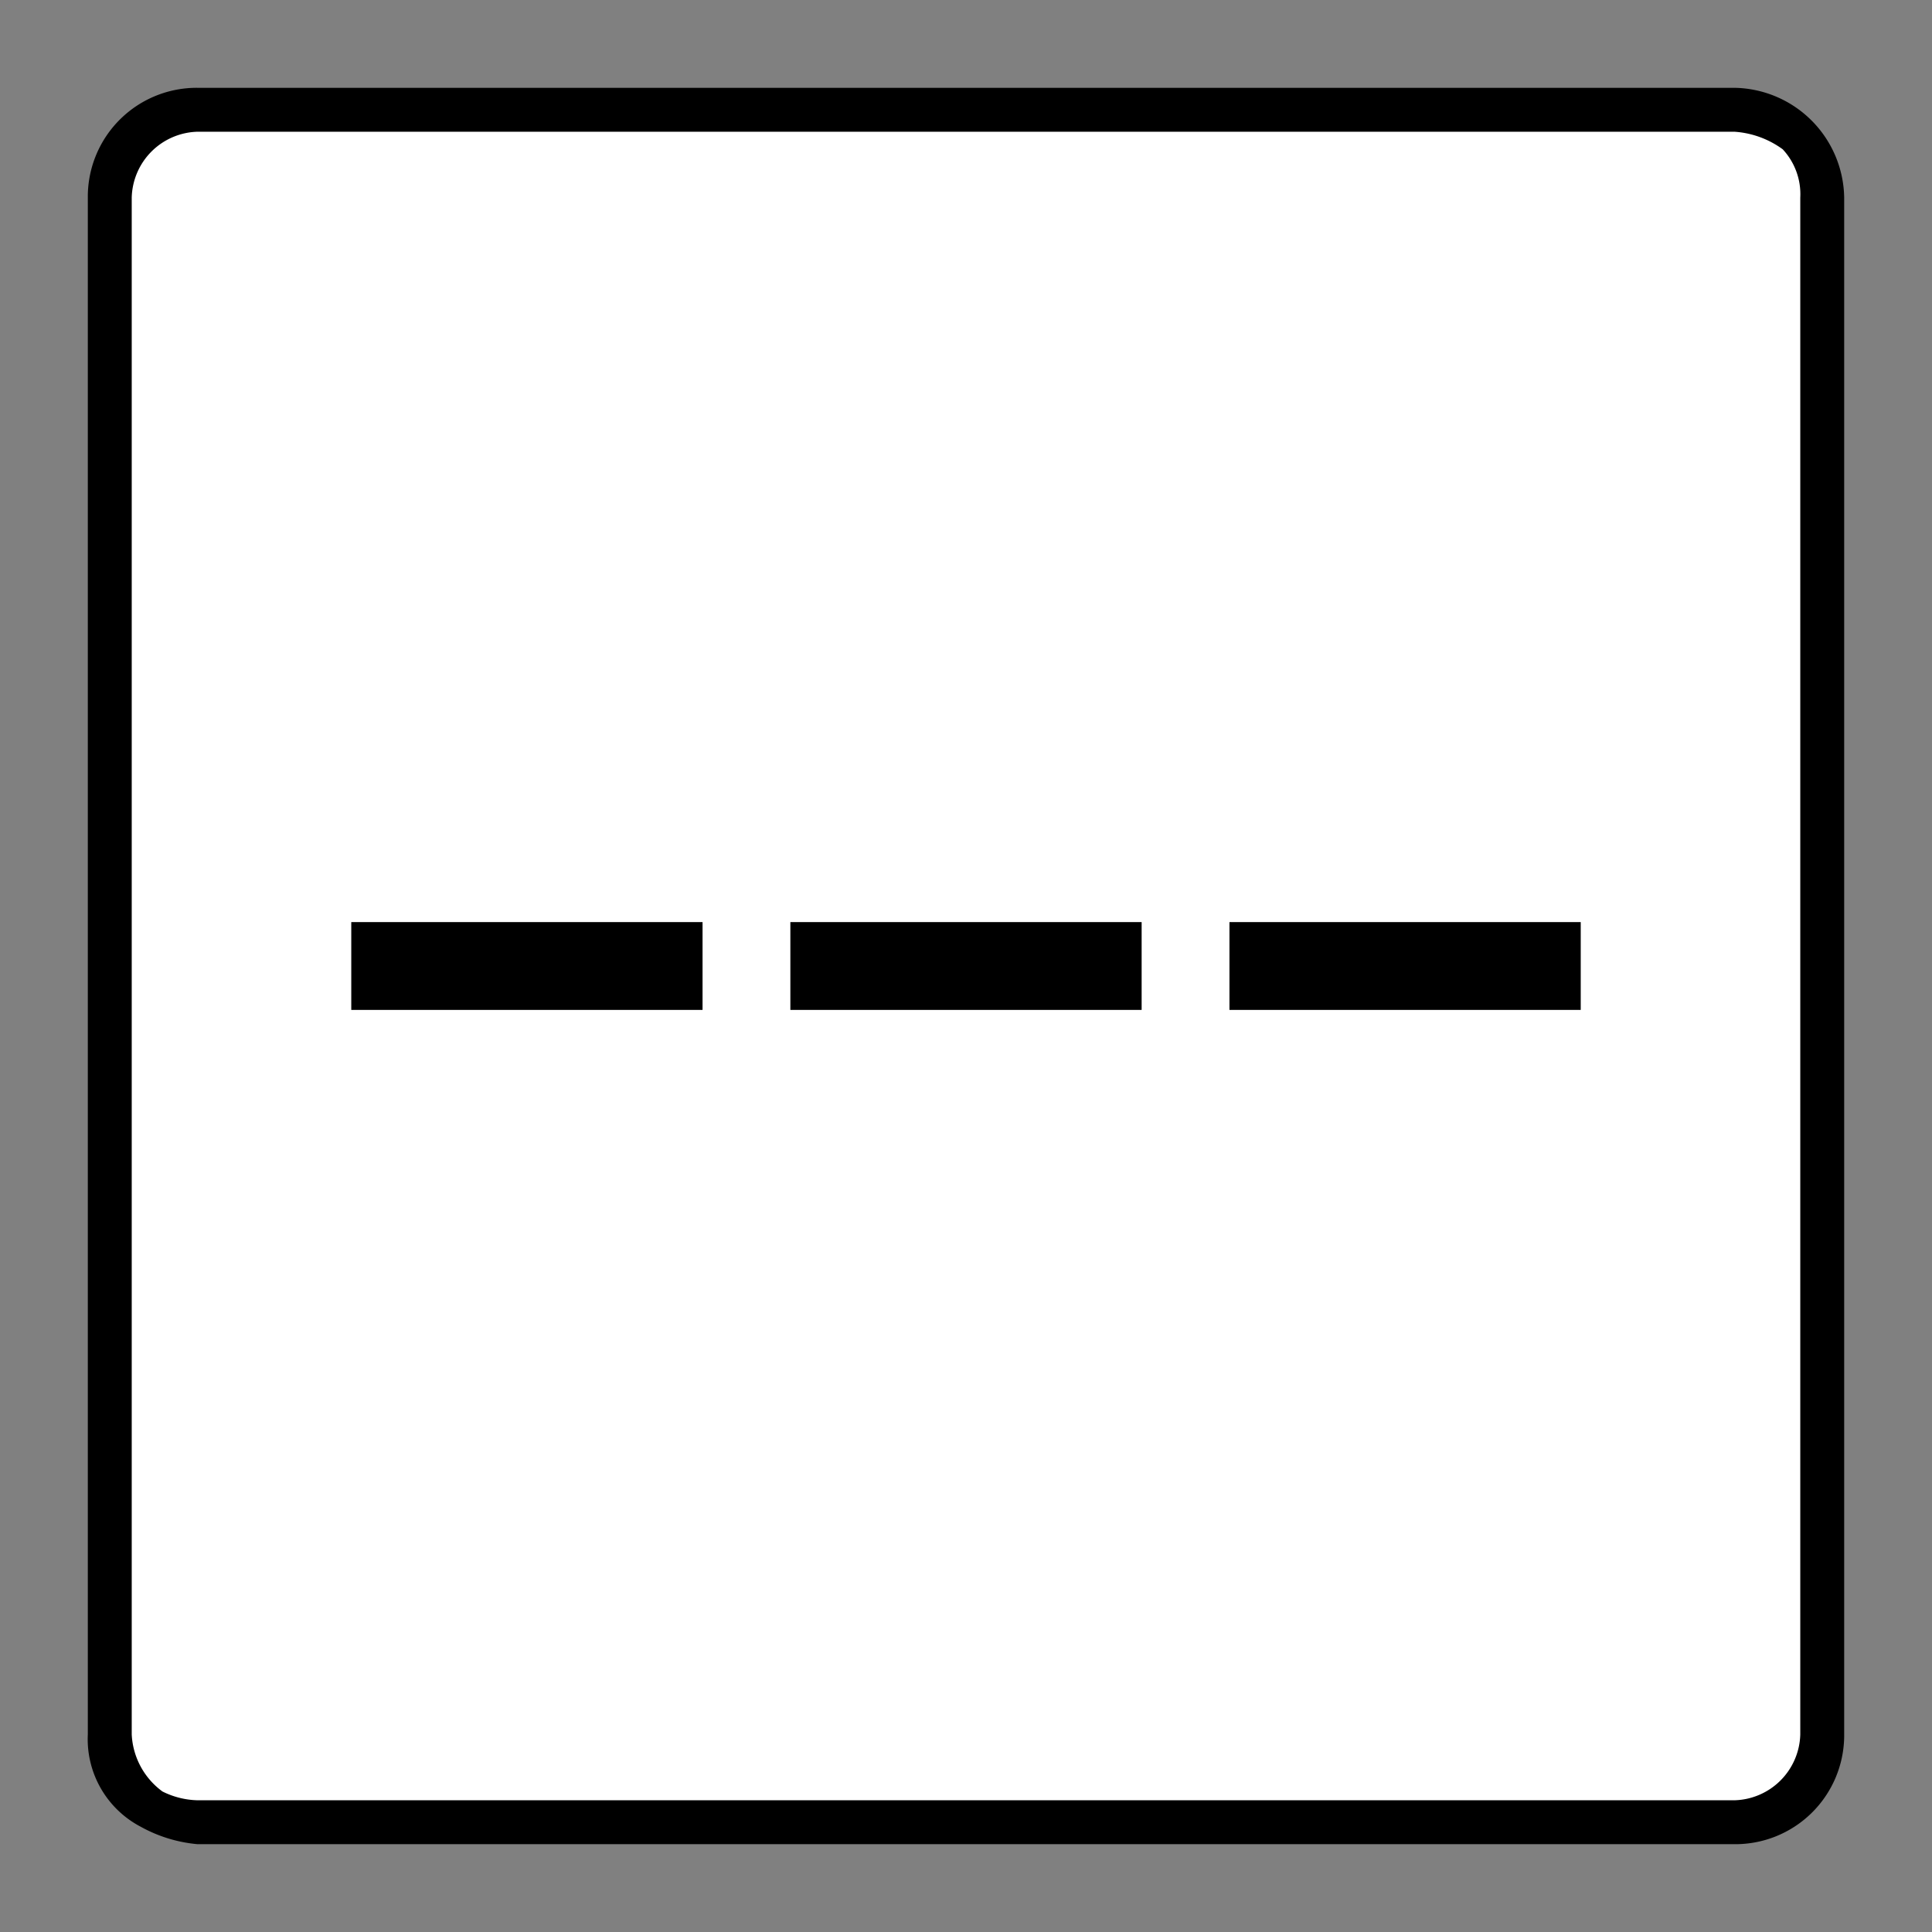 <svg id="Ebene_1" data-name="Ebene 1" xmlns="http://www.w3.org/2000/svg" xmlns:xlink="http://www.w3.org/1999/xlink" viewBox="0 0 44 44"><rect x="0" y="0" width="44" height="44" fill="#808080" stroke="none"/><defs><style>.cls-1{fill:url(#Hintergrund_weiss);}.cls-2{fill:url(#Rahmen_schwarz);}.cls-3{fill:url(#Beschriftung_schwarz);}.cls-4{fill:url(#Beschriftung_schwarz-2);}.cls-5{fill:url(#Beschriftung_schwarz-3);}</style><linearGradient id="Hintergrund_weiss" x1="2.46" y1="21.963" x2="41.54" y2="21.963" gradientUnits="userSpaceOnUse"><stop offset="1" stop-color="#fff"/><stop offset="1"/></linearGradient><linearGradient id="Rahmen_schwarz" x1="1.997" y1="22" x2="42" y2="22" gradientUnits="userSpaceOnUse"><stop offset="1"/></linearGradient><linearGradient id="Beschriftung_schwarz" x1="8" y1="22" x2="16" y2="22" xlink:href="#Rahmen_schwarz"/><linearGradient id="Beschriftung_schwarz-2" x1="18" y1="22" x2="26" y2="22" xlink:href="#Rahmen_schwarz"/><linearGradient id="Beschriftung_schwarz-3" x1="28" y1="22" x2="36" y2="22" xlink:href="#Rahmen_schwarz"/></defs><path class="cls-1" d="M4.9,41.5H39.1a2.44,2.44,0,0,0,2.44-2.44V4.86A2.44,2.44,0,0,0,39.1,2.42H4.9A2.44,2.44,0,0,0,2.46,4.86v34.2a2.48,2.48,0,0,0,1.15,2.08,2.81,2.81,0,0,0,1.29.367Z"/><path class="cls-2" d="M39.5,3a2.1,2.1,0,0,1,1.1.4A1.5,1.5,0,0,1,41,4.5v35A1.54,1.54,0,0,1,39.5,41H4.5a1.88,1.88,0,0,1-.8-.2A1.71,1.71,0,0,1,3,39.5V4.5A1.54,1.54,0,0,1,4.5,3h35m0-1H4.5A2.48,2.48,0,0,0,2,4.46Q2,4.48,2,4.5v35a2.25,2.25,0,0,0,1.2,2.1,3.26,3.26,0,0,0,1.3.4h35A2.48,2.48,0,0,0,42,39.54q0-.02,0-.04V4.5A2.54,2.54,0,0,0,39.5,2Z"/><g id="Speedlimit_dummy" data-name="Speedlimit dummy"><g id="V1-2"><rect class="cls-3" x="8" y="21" width="8" height="2"/><rect class="cls-4" x="18" y="21" width="8" height="2"/><rect class="cls-5" x="28" y="21" width="8" height="2"/></g></g></svg>